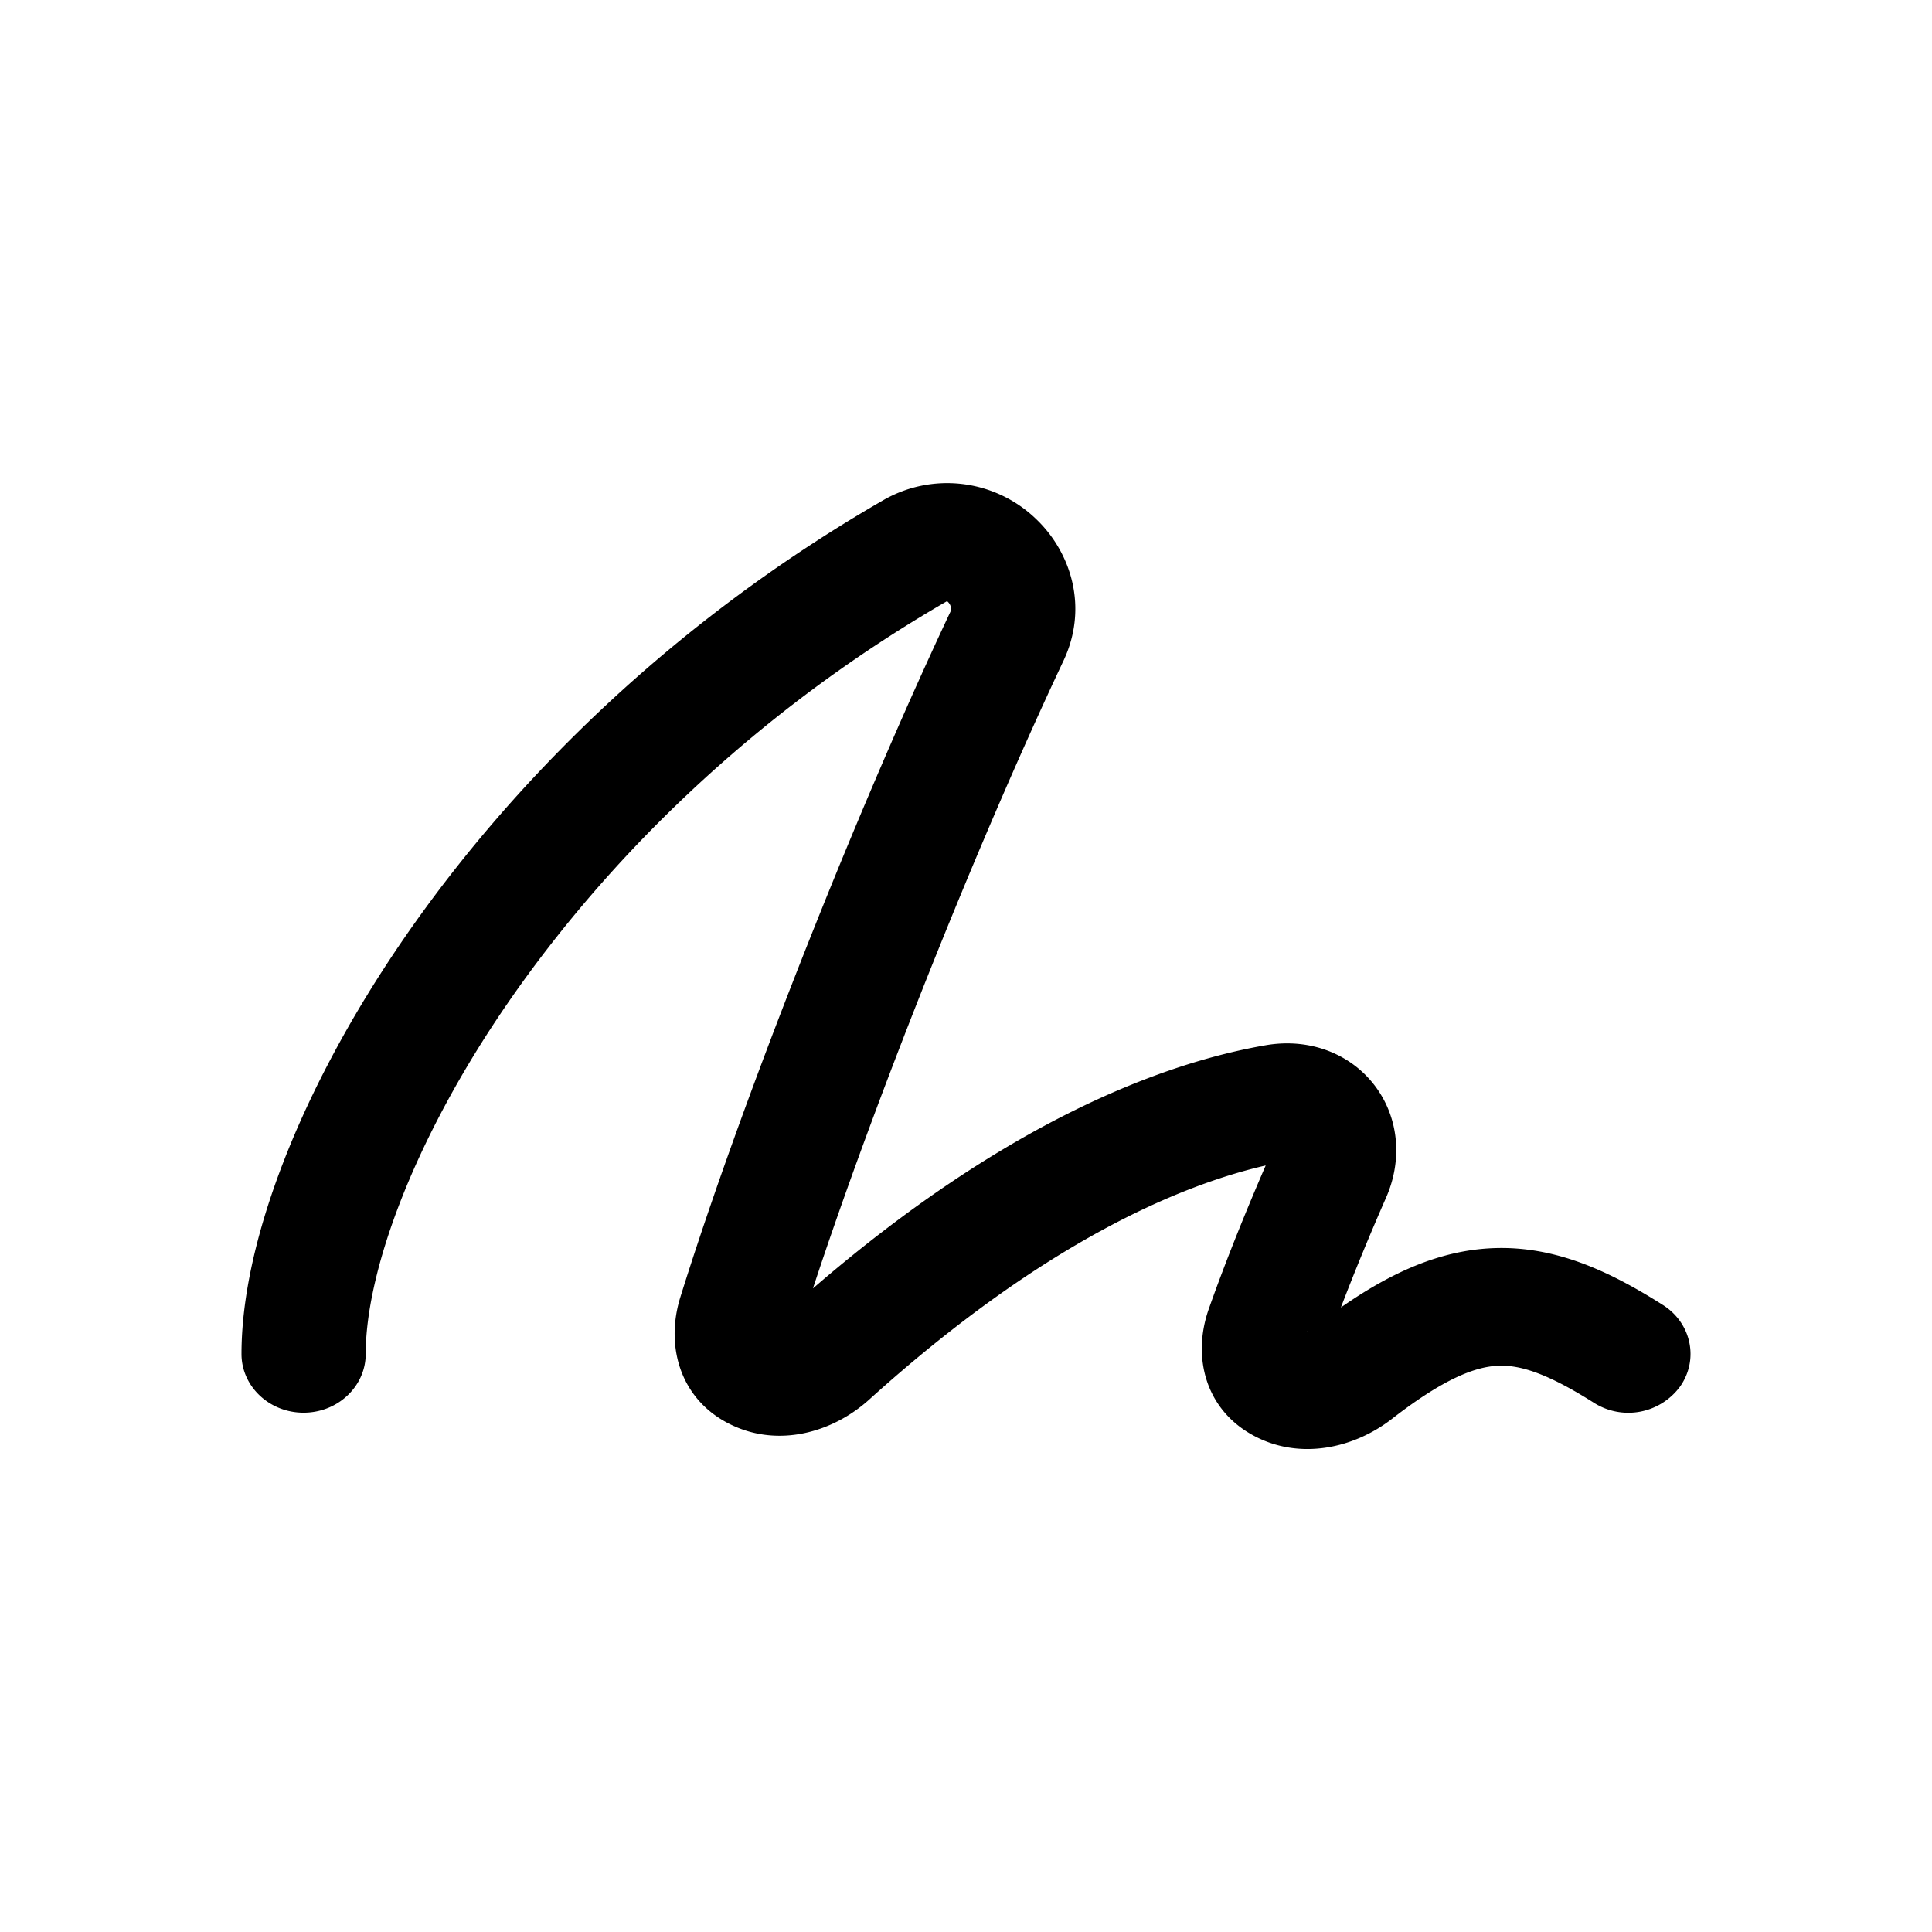 <svg xmlns="http://www.w3.org/2000/svg" width="24" height="24" fill="none" class="persona-icon" viewBox="0 0 24 24"><path fill="currentColor" fill-rule="evenodd" d="M11.765 7.468h-.001c-2.424 1.4-4.24 3.23-5.45 4.983-1.223 1.775-1.771 3.397-1.771 4.368 0 .403-.346.73-.772.73-.426 0-.771-.327-.771-.73 0-1.37.717-3.273 2.023-5.168 1.322-1.918 3.3-3.907 5.938-5.431a1.591 1.591 0 0 1 1.906.224c.441.418.655 1.104.344 1.764-1.092 2.315-2.365 5.521-3.112 7.797 2.431-2.1 4.385-2.806 5.62-3.02.573-.1 1.098.123 1.391.545.276.398.303.902.11 1.344a30.59 30.59 0 0 0-.563 1.368c.615-.429 1.217-.705 1.872-.736.781-.037 1.464.284 2.128.705.354.224.45.678.213 1.014a.798.798 0 0 1-1.07.201c-.591-.374-.925-.472-1.194-.46-.275.014-.658.15-1.315.66-.475.368-1.134.508-1.693.221-.618-.316-.795-.98-.583-1.584.222-.629.484-1.268.708-1.785-1.011.232-2.72.916-4.923 2.906-.456.413-1.125.598-1.713.317-.636-.303-.826-.974-.636-1.585.733-2.352 2.148-5.952 3.35-8.505a.104.104 0 0 0 .011-.07.131.131 0 0 0-.047-.073m-2.1 8.907.008-.003c-.006 0-.009.002-.009.003m.257.196v.001m5.88-2.283v.002zm.434 2.25.008-.002c-.005 0-.008.001-.008.002" clip-rule="evenodd"/></svg>